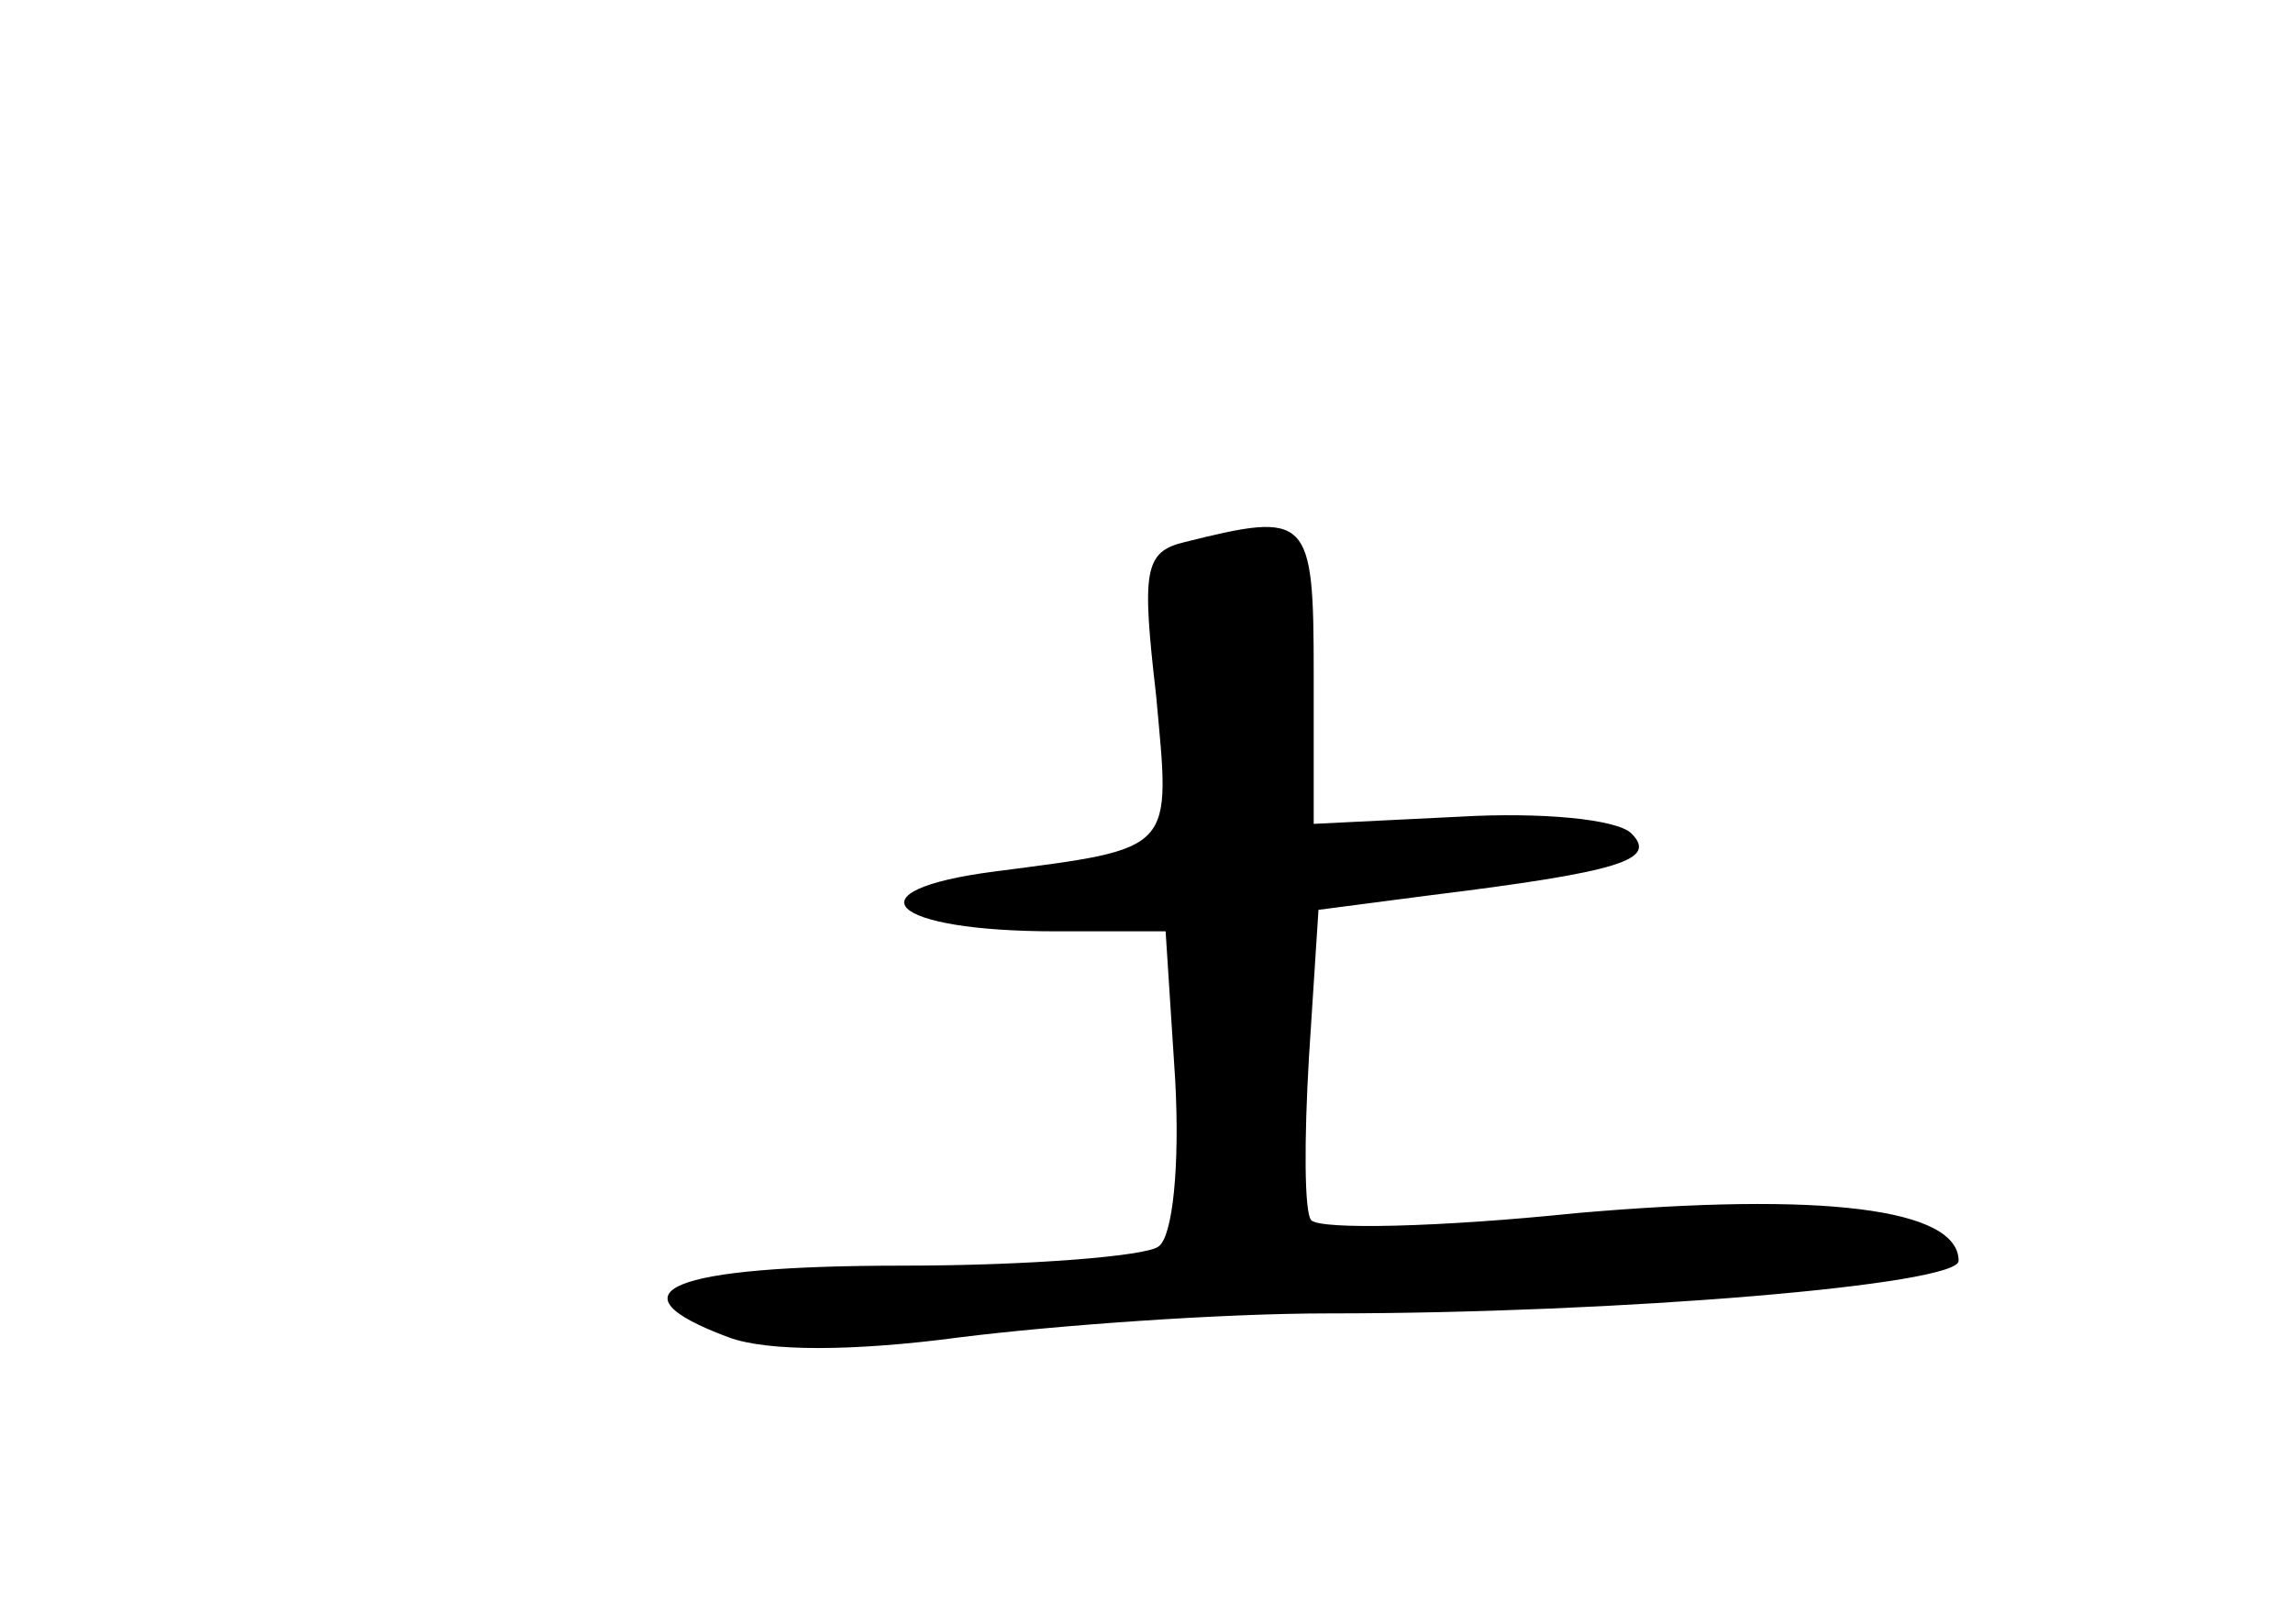 <?xml version="1.0" standalone="no"?>
<!DOCTYPE svg PUBLIC "-//W3C//DTD SVG 20010904//EN"
 "http://www.w3.org/TR/2001/REC-SVG-20010904/DTD/svg10.dtd">
<svg version="1.0" xmlns="http://www.w3.org/2000/svg"
 width="96pt" height="68pt" viewBox="0 0 96 68"
 preserveAspectRatio="xMidYMid meet">
<g transform="translate(0,68) scale(0.1,-0.1)"
fill="#000000" stroke="none">
<path d="M496 453 c-17 -4 -18 -12 -12 -64 6 -66 9 -64 -68 -74 -61 -8 -44
-25 26 -25 l46 0 4 -62 c2 -36 -1 -66 -7 -70 -5 -4 -54 -8 -107 -8 -98 0 -124
-11 -73 -30 16 -6 52 -6 97 0 40 5 109 10 154 10 123 0 264 12 264 22 0 22
-57 29 -160 20 -58 -6 -107 -7 -111 -3 -3 3 -3 34 -1 68 l4 62 46 6 c81 10 96
15 85 26 -6 6 -38 9 -72 7 l-61 -3 0 63 c0 66 -2 68 -54 55z"/>
</g>
</svg>
